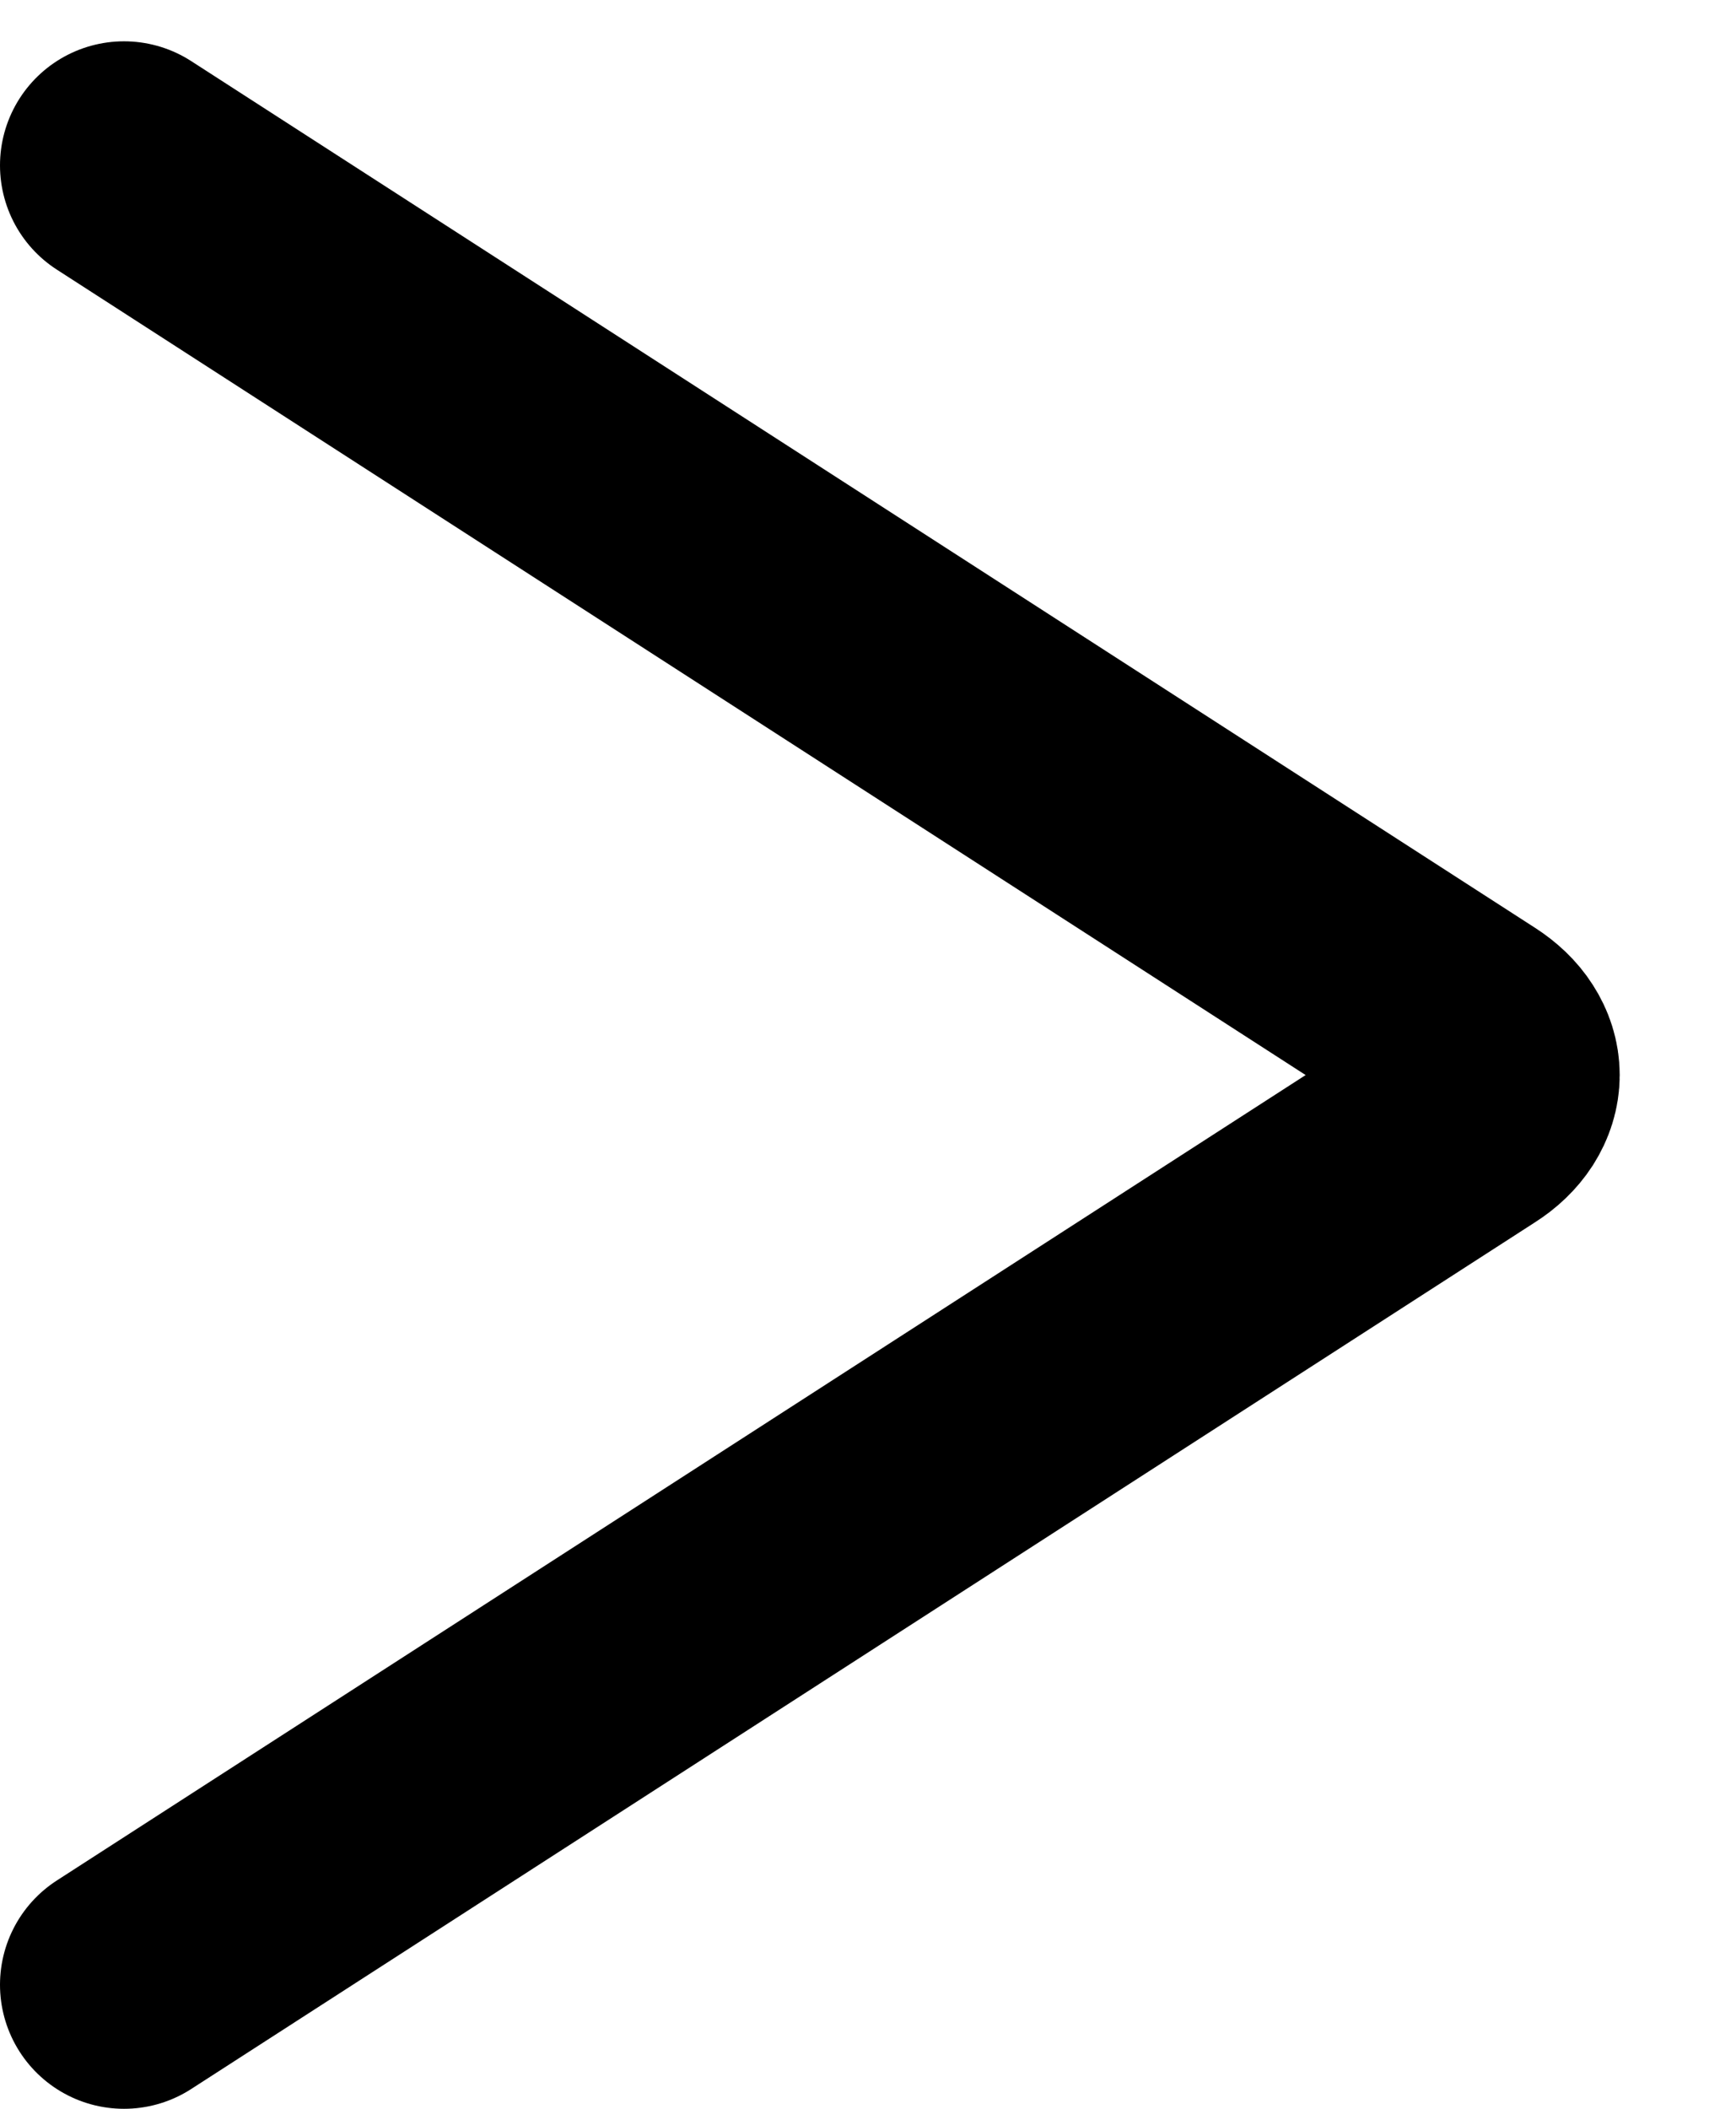 <svg width="14" height="17" viewBox="0 0 14 17" fill="none" xmlns="http://www.w3.org/2000/svg">
<path d="M1 1.333L11.839 8.321C11.91 8.367 11.966 8.42 12.004 8.48C12.042 8.539 12.062 8.602 12.062 8.667C12.062 8.731 12.042 8.794 12.004 8.854C11.966 8.913 11.91 8.967 11.839 9.012L1 16" stroke="current" stroke-width="2" stroke-linecap="round" stroke-linejoin="round"/>
</svg>
